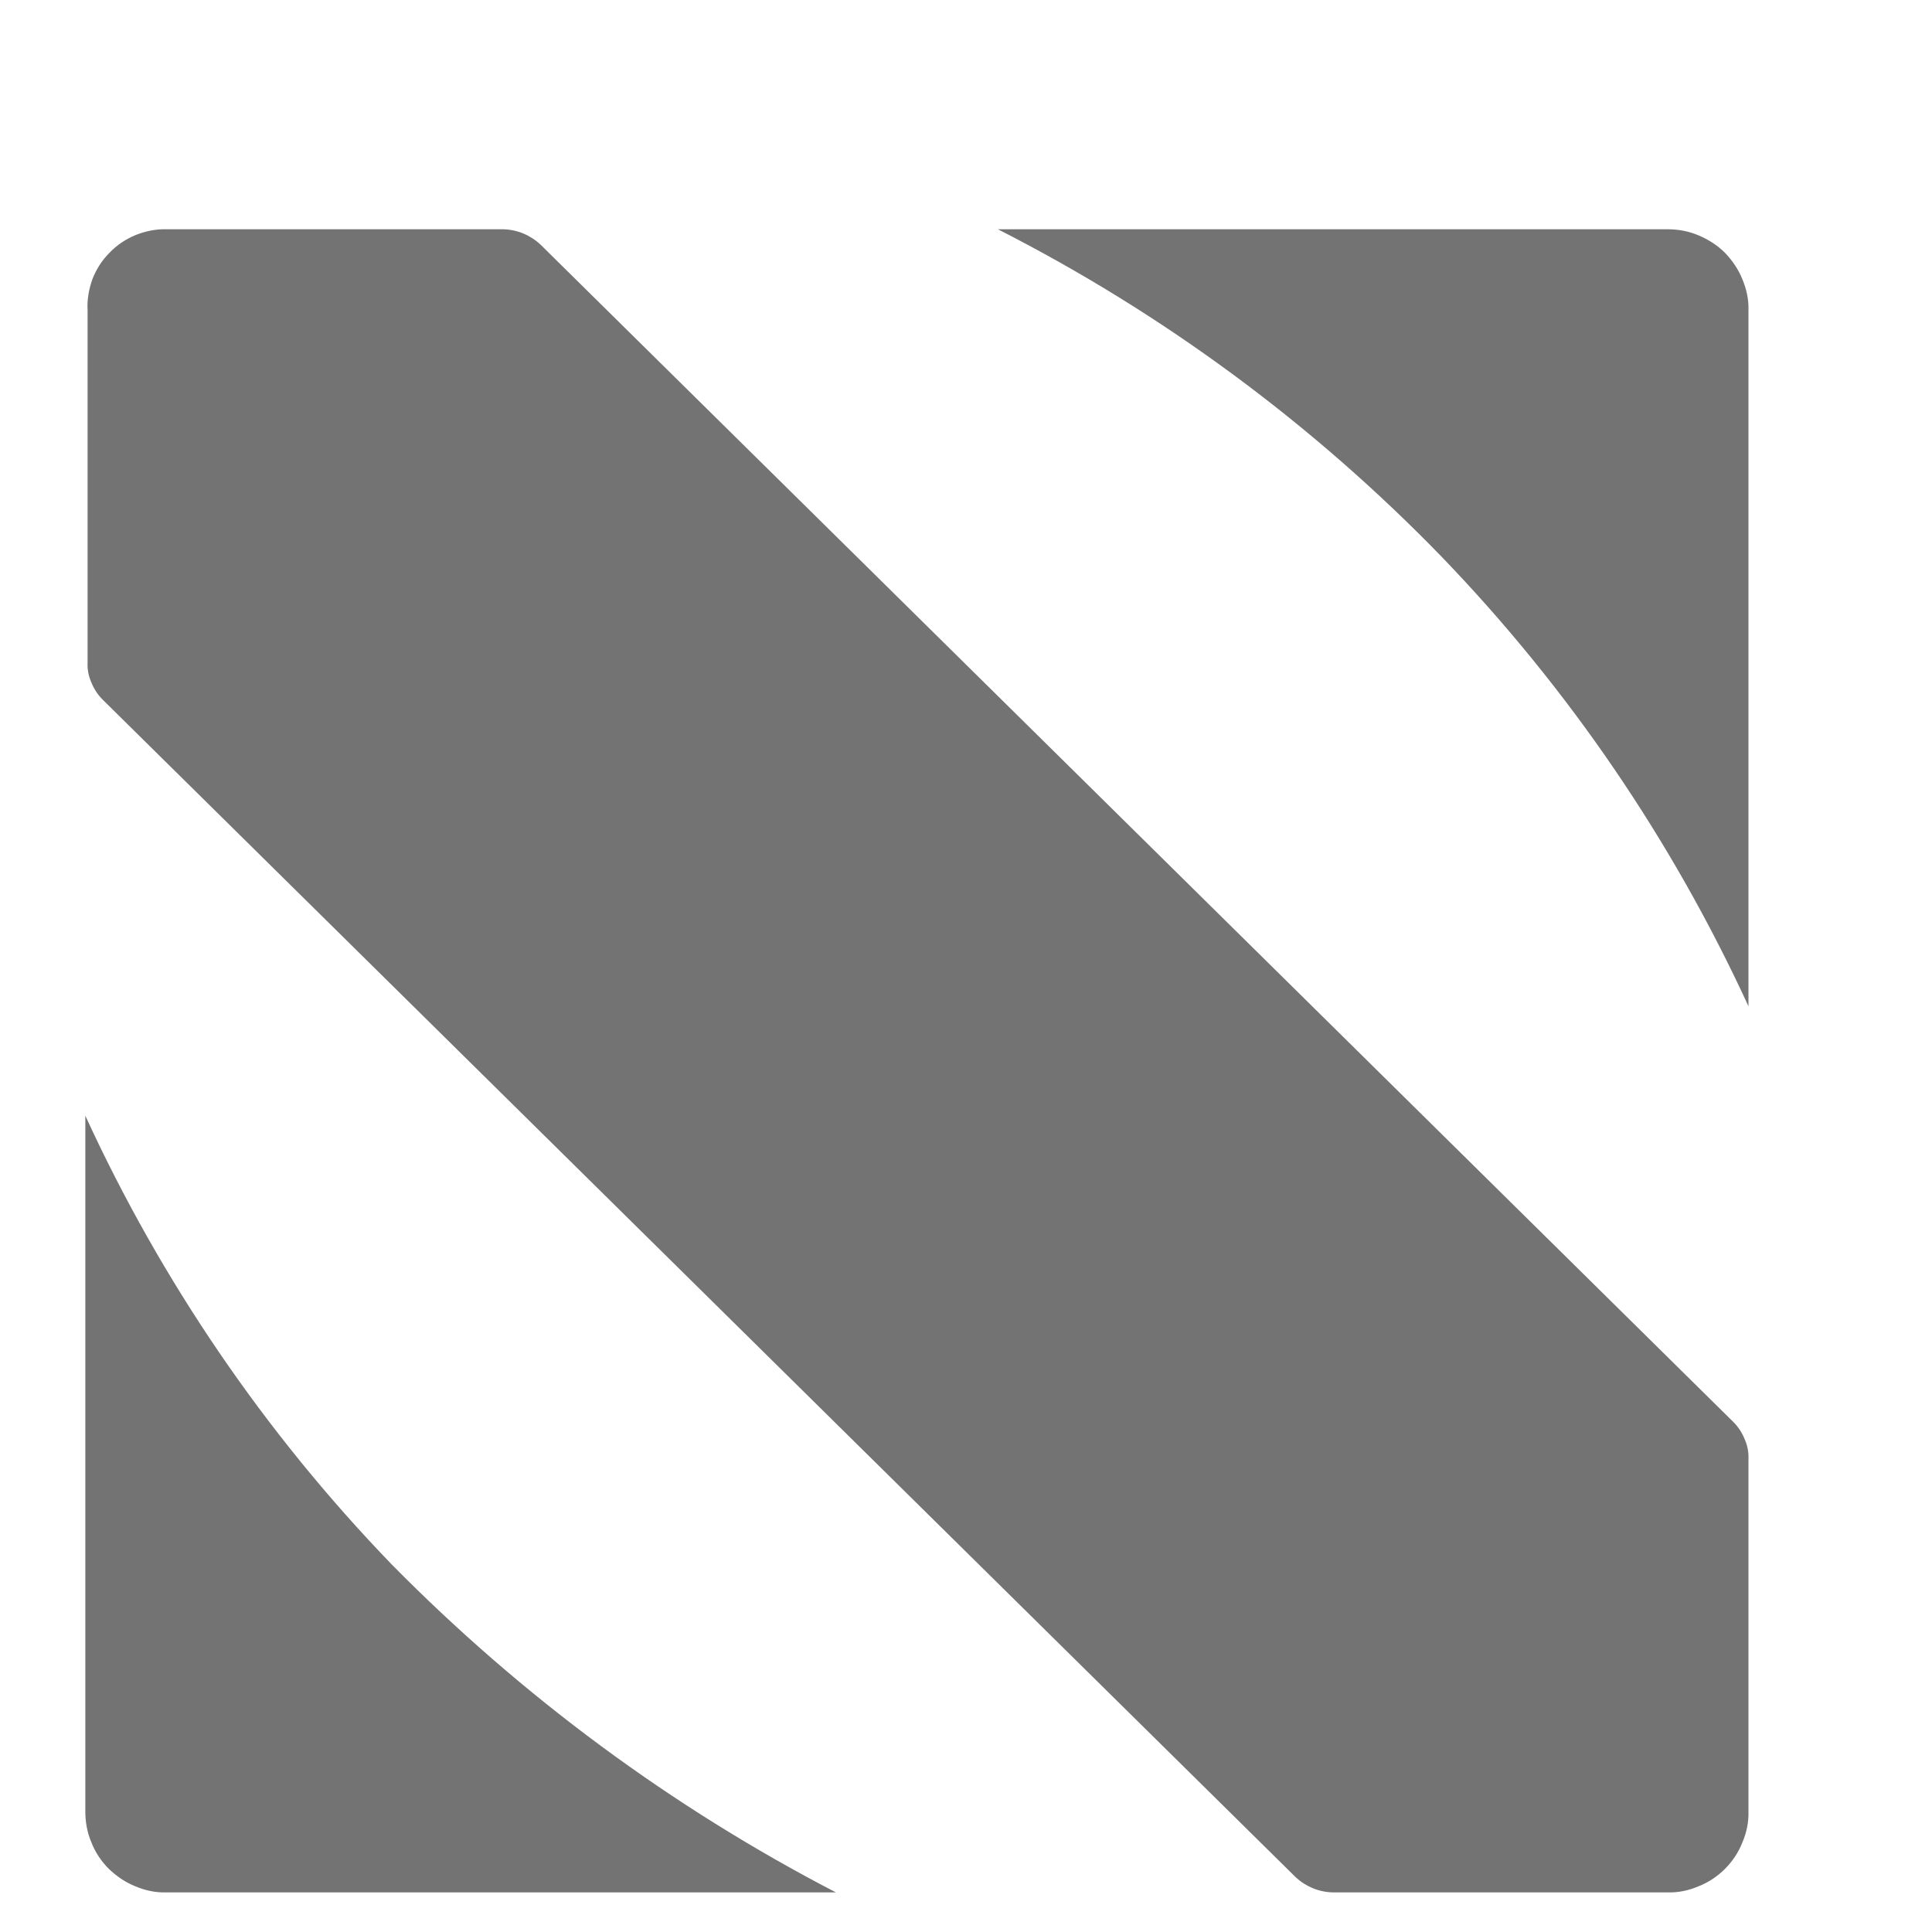 <svg width="6" height="6" viewBox="0 0 6 6" fill="none" xmlns="http://www.w3.org/2000/svg">
<path fill-rule="evenodd" clip-rule="evenodd" d="M0.516 0.712H1.563C1.606 0.713 1.647 0.73 1.679 0.76L5.383 4.416C5.398 4.431 5.41 4.449 5.418 4.469C5.427 4.489 5.431 4.51 5.43 4.532V5.626C5.431 5.659 5.424 5.692 5.411 5.722C5.399 5.753 5.38 5.781 5.357 5.804C5.334 5.827 5.306 5.846 5.275 5.858C5.245 5.871 5.212 5.878 5.179 5.877H4.139C4.096 5.876 4.055 5.859 4.024 5.83L0.319 2.173C0.304 2.158 0.292 2.14 0.284 2.12C0.275 2.1 0.271 2.079 0.272 2.058V0.963C0.27 0.931 0.276 0.898 0.287 0.867C0.299 0.836 0.317 0.808 0.34 0.785C0.363 0.761 0.39 0.743 0.421 0.73C0.451 0.718 0.484 0.711 0.516 0.712ZM3.099 0.712H5.179C5.212 0.712 5.245 0.718 5.275 0.731C5.306 0.744 5.334 0.762 5.357 0.785C5.38 0.809 5.399 0.837 5.411 0.867C5.424 0.898 5.431 0.93 5.43 0.963V3.125C5.193 2.61 4.872 2.139 4.479 1.731C4.079 1.318 3.612 0.973 3.099 0.712ZM2.596 5.877H0.516C0.483 5.878 0.451 5.871 0.42 5.858C0.39 5.846 0.362 5.827 0.338 5.804C0.315 5.781 0.296 5.753 0.284 5.722C0.271 5.692 0.265 5.659 0.265 5.626V3.465C0.501 3.979 0.823 4.451 1.216 4.858C1.62 5.268 2.085 5.612 2.596 5.877Z" fill="#737373"/>
</svg>
